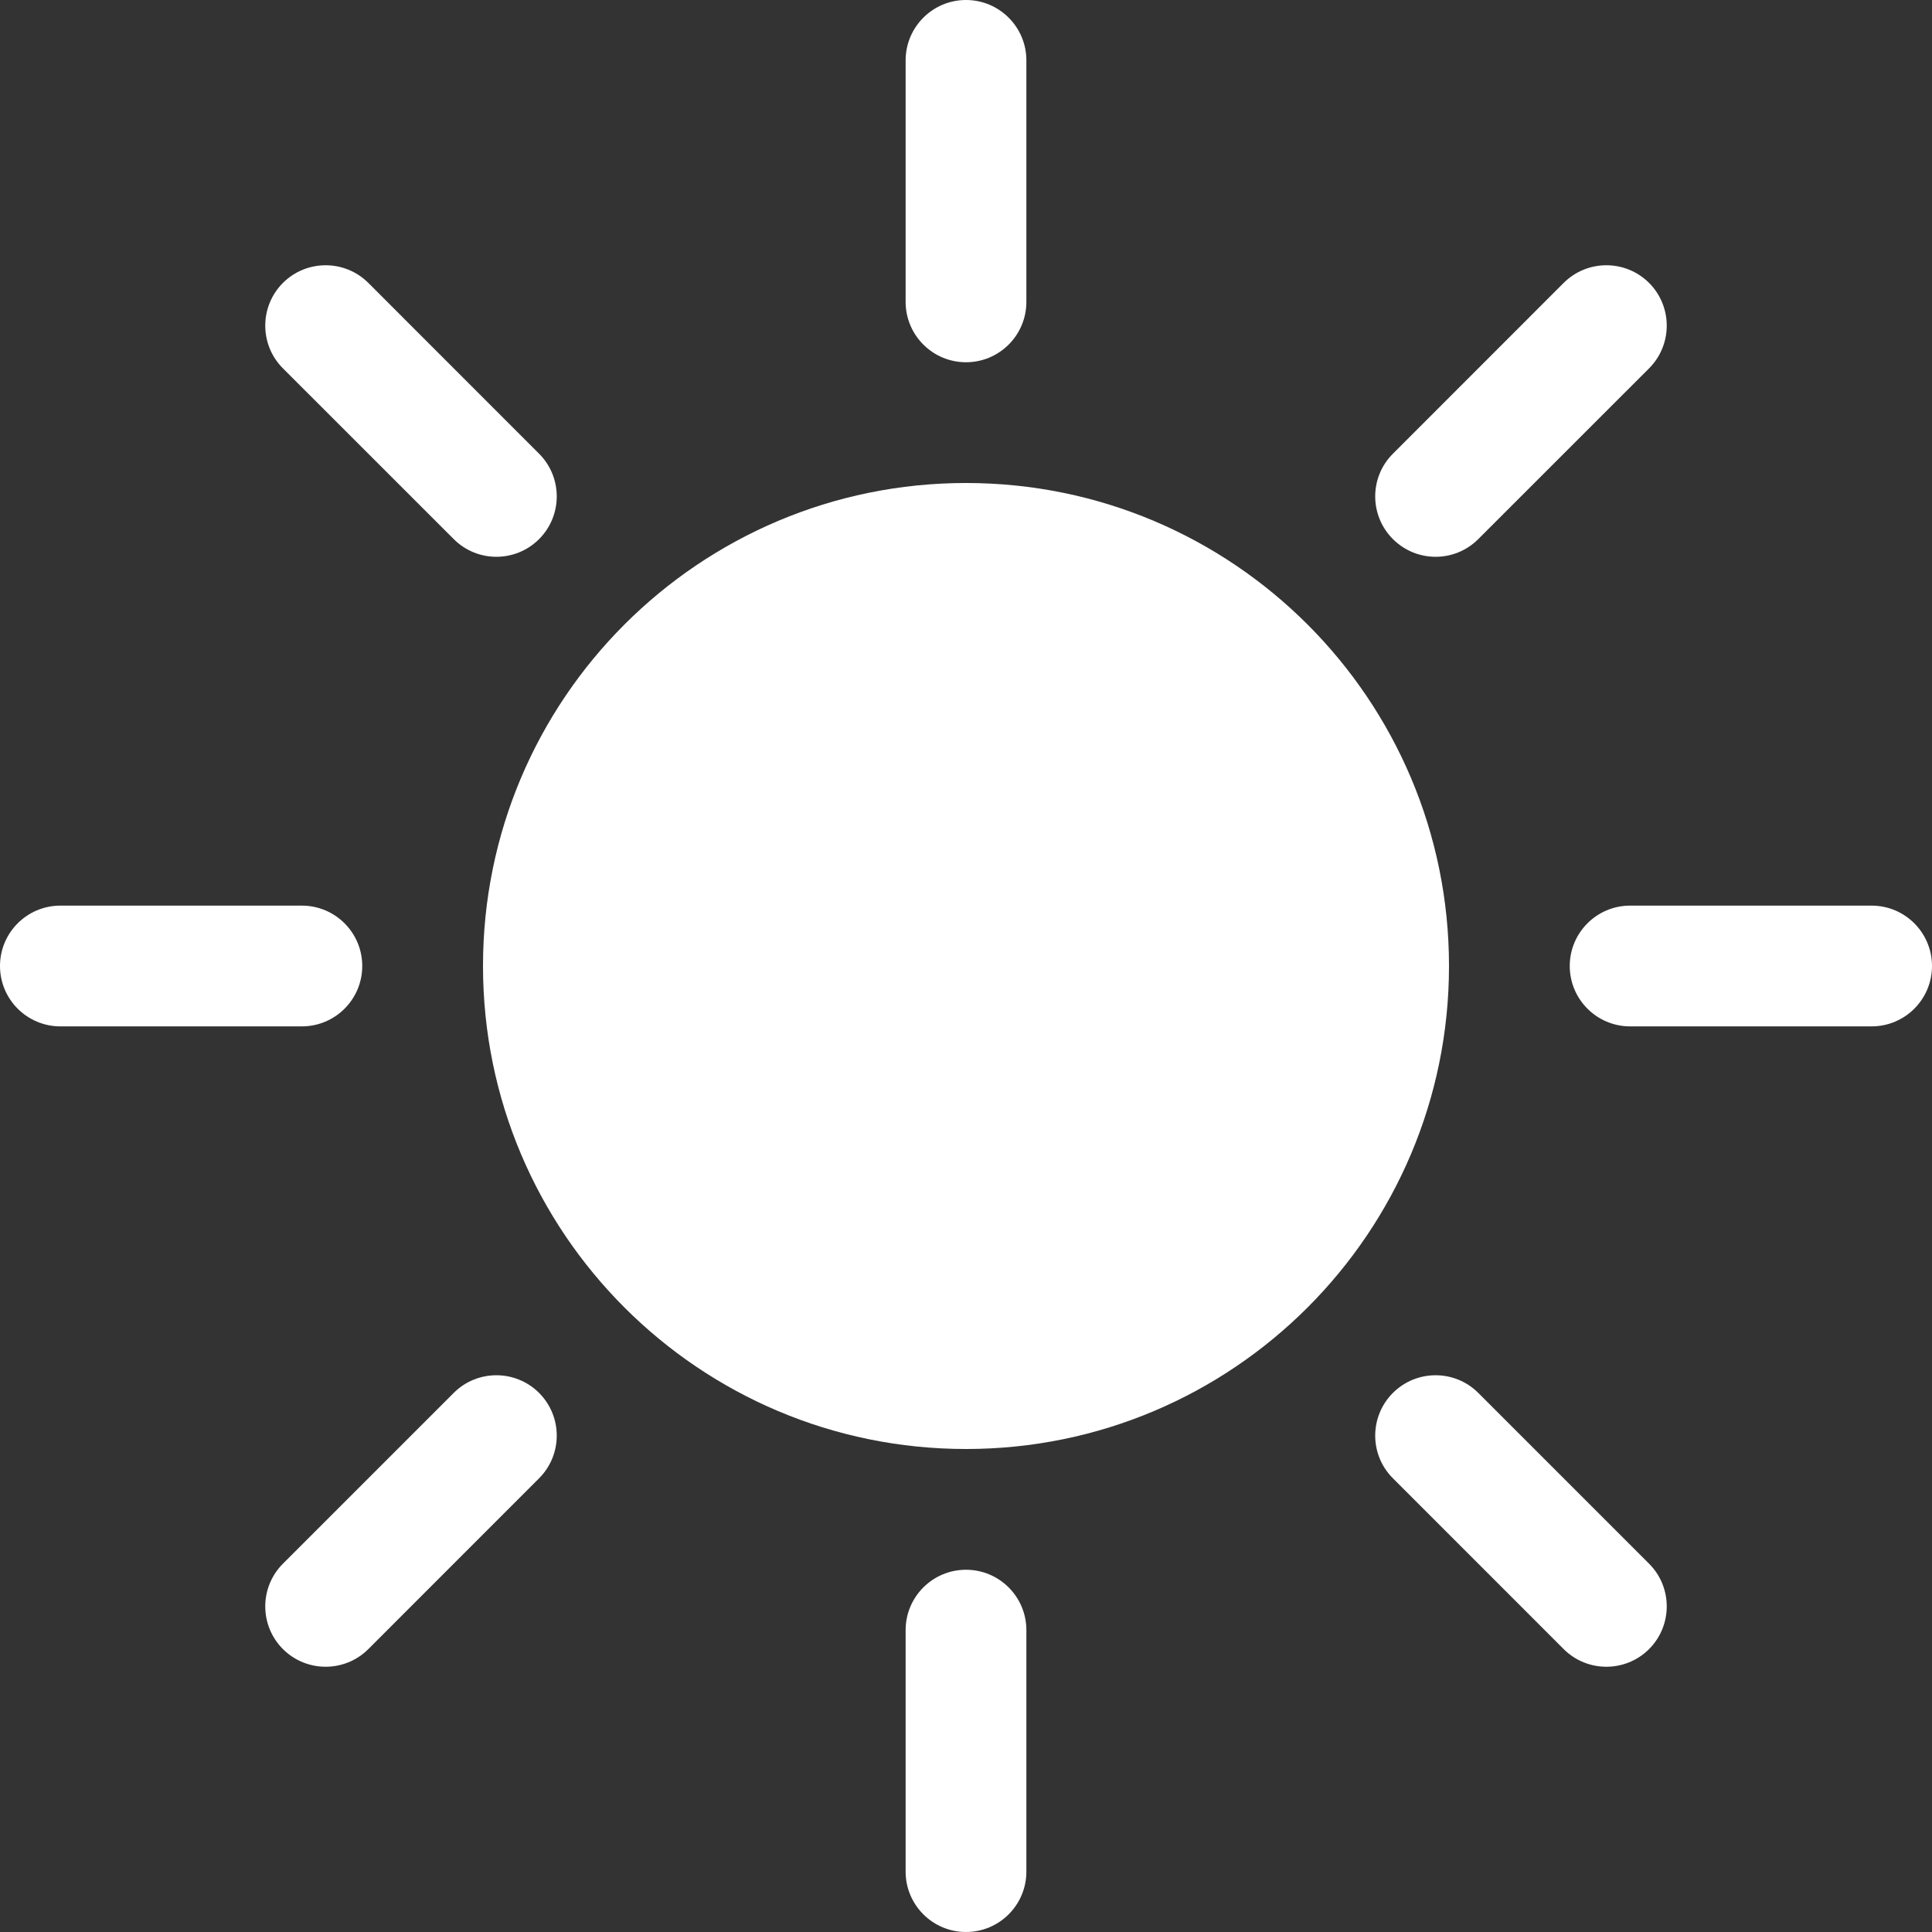 <svg width="32" height="32" viewBox="0 0 32 32" fill="none" xmlns="http://www.w3.org/2000/svg">
<rect x="0" y="0" width="32" height="32" fill="#333333" stroke="none"/>
<path d="M24 16C24 20.418 20.418 24 16 24C11.582 24 8 20.418 8 16C8 11.582 11.582 8 16 8C20.418 8 24 11.582 24 16Z" fill="white"/>
<path d="M16 0C16.552 0 17 0.448 17 1V5C17 5.552 16.552 6 16 6C15.448 6 15 5.552 15 5V1C15 0.448 15.448 0 16 0Z" fill="white"/>
<path d="M16 26C16.552 26 17 26.448 17 27V31C17 31.552 16.552 32 16 32C15.448 32 15 31.552 15 31V27C15 26.448 15.448 26 16 26Z" fill="white"/>
<path d="M32 16C32 16.552 31.552 17 31 17H27C26.448 17 26 16.552 26 16C26 15.448 26.448 15 27 15H31C31.552 15 32 15.448 32 16Z" fill="white"/>
<path d="M6 16C6 16.552 5.552 17 5 17H1C0.448 17 -2.41411e-08 16.552 0 16C2.41411e-08 15.448 0.448 15 1 15H5C5.552 15 6 15.448 6 16Z" fill="white"/>
<path d="M27.314 4.686C27.704 5.077 27.704 5.71 27.314 6.101L24.485 8.929C24.095 9.32 23.462 9.32 23.071 8.929C22.68 8.538 22.68 7.905 23.071 7.515L25.899 4.686C26.29 4.296 26.923 4.296 27.314 4.686Z" fill="white"/>
<path d="M8.929 23.071C9.319 23.462 9.319 24.095 8.929 24.485L6.101 27.314C5.71 27.704 5.077 27.704 4.686 27.314C4.296 26.923 4.296 26.29 4.686 25.9L7.515 23.071C7.905 22.681 8.538 22.681 8.929 23.071Z" fill="white"/>
<path d="M27.314 27.314C26.923 27.704 26.29 27.704 25.899 27.314L23.071 24.485C22.68 24.095 22.68 23.462 23.071 23.071C23.462 22.681 24.095 22.681 24.485 23.071L27.314 25.9C27.704 26.29 27.704 26.923 27.314 27.314Z" fill="white"/>
<path d="M8.929 8.929C8.538 9.32 7.905 9.32 7.515 8.929L4.686 6.101C4.296 5.71 4.296 5.077 4.686 4.686C5.077 4.296 5.71 4.296 6.101 4.686L8.929 7.515C9.319 7.905 9.319 8.539 8.929 8.929Z" fill="white"/>
</svg>
